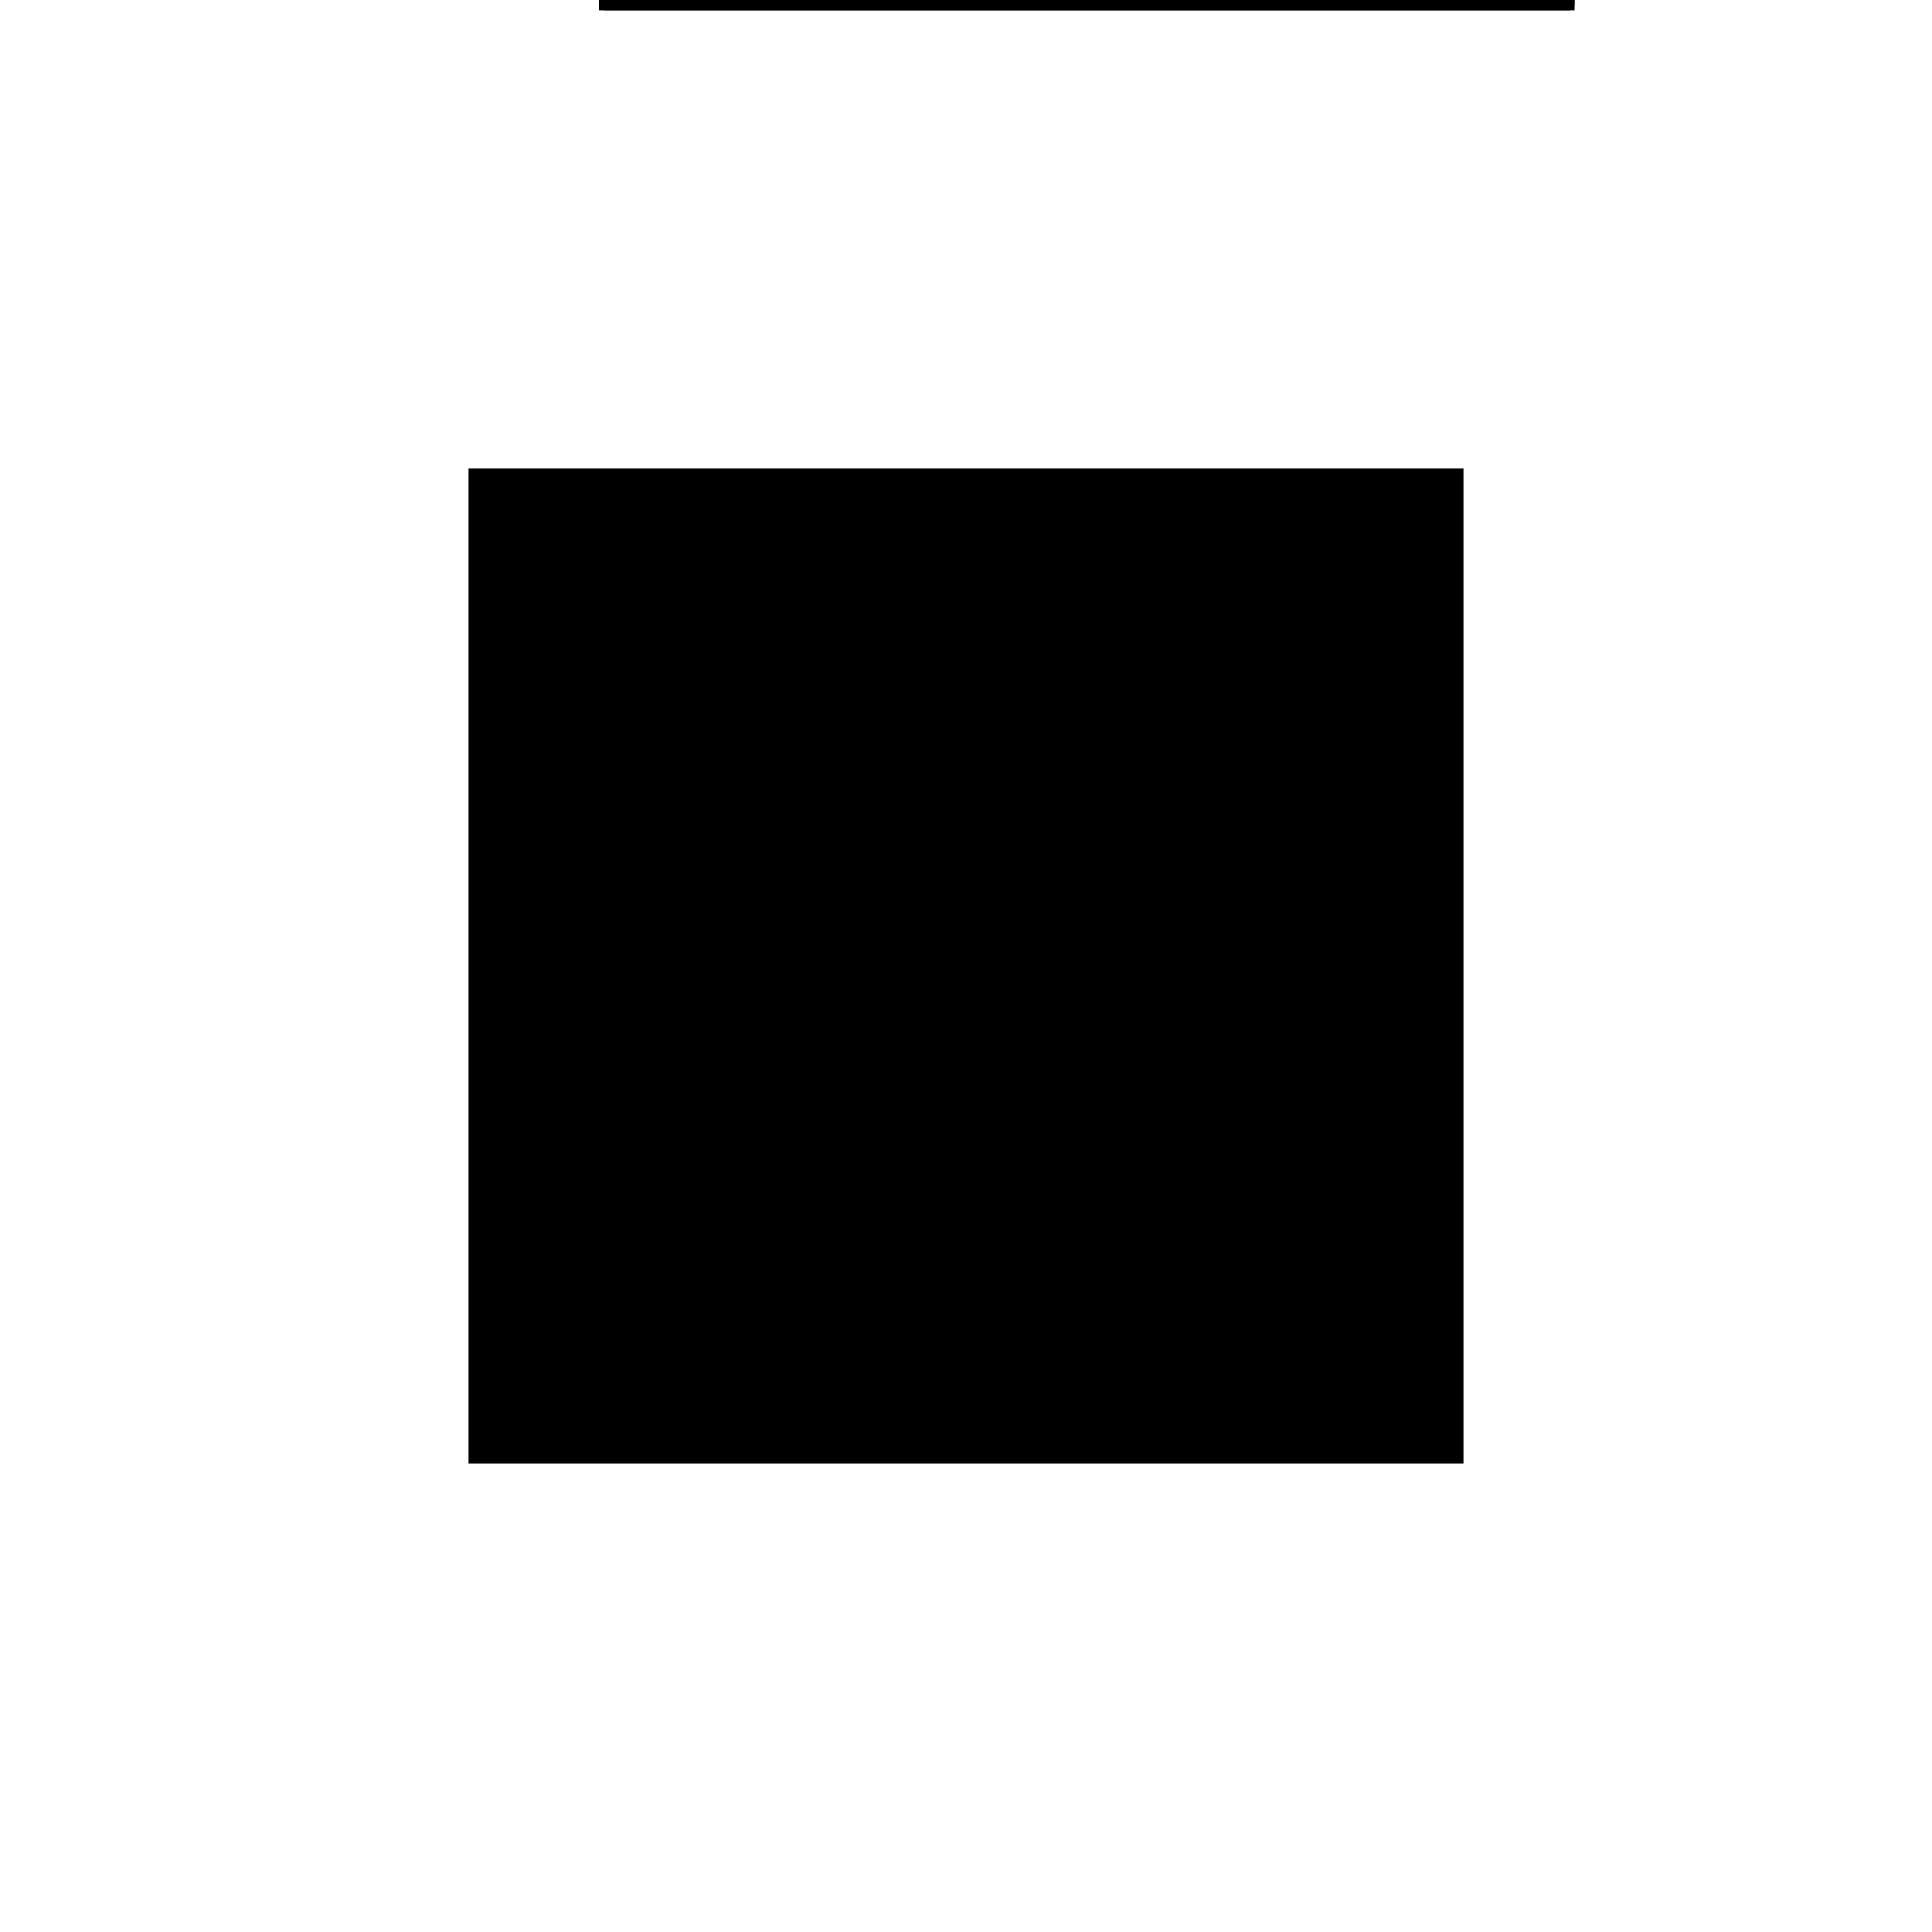 <?xml version="1.0"?>
<!DOCTYPE svg PUBLIC "-//W3C//DTD SVG 1.1//EN"
  "http://www.w3.org/Graphics/SVG/1.1/DTD/svg11.dtd">
<svg
  width="240"
  height="240"
  viewBox="-50 -50 200 200" xmlns="http://www.w3.org/2000/svg" version="1.1">
  <rect
    x="0"
    y="0"
    width="100"
    height="100"
    fill="hsla(206,100%,53%,0.3)"
    stroke="hsl(206,100%,53%)"
    stroke-width="3"
    transform="" />
  
  <path
    d="M 
      -4.495
      42.213
      L
    
      95.505
      42.213
      L
    
      95.505
      142.213
      L
    
      -4.495
      142.213
      z
    "
    fill="hsla(0,0%,50%,0.3)"
    stroke="hsla(0,0%,50%,1)"
    stroke-width="1"
    transform="translate(-33.005,-117.213) scale(1,-1) translate(50,-110)"
    />
  
  
  <line
    x1="-4.495"
    y1="42.213"
    x2="-4.495"
    y2="142.213"
    stroke="hsla(0,50%,50%,0.6)"
    stroke-width="1"
    transform="translate(-33.005,-117.213) scale(1,-1) translate(50,-110)"
    />
  
  <line
    x1="95.505"
    y1="42.213"
    x2="95.505"
    y2="142.213"
    stroke="hsla(0,50%,50%,0.6)"
    stroke-width="1"
    transform="translate(-33.005,-117.213) scale(1,-1) translate(50,-110)"
    />
  
  <line
    x1="-4.495"
    y1="42.213"
    x2="95.505"
    y2="42.213"
    stroke="hsla(0,50%,50%,0.6)"
    stroke-width="1"
    transform="translate(-33.005,-117.213) scale(1,-1) translate(50,-110)"
    />
  
  <line
    x1="-4.495"
    y1="142.213"
    x2="95.505"
    y2="142.213"
    stroke="hsla(0,50%,50%,0.6)"
    stroke-width="1"
    transform="translate(-33.005,-117.213) scale(1,-1) translate(50,-110)"
    />
  
</svg>
